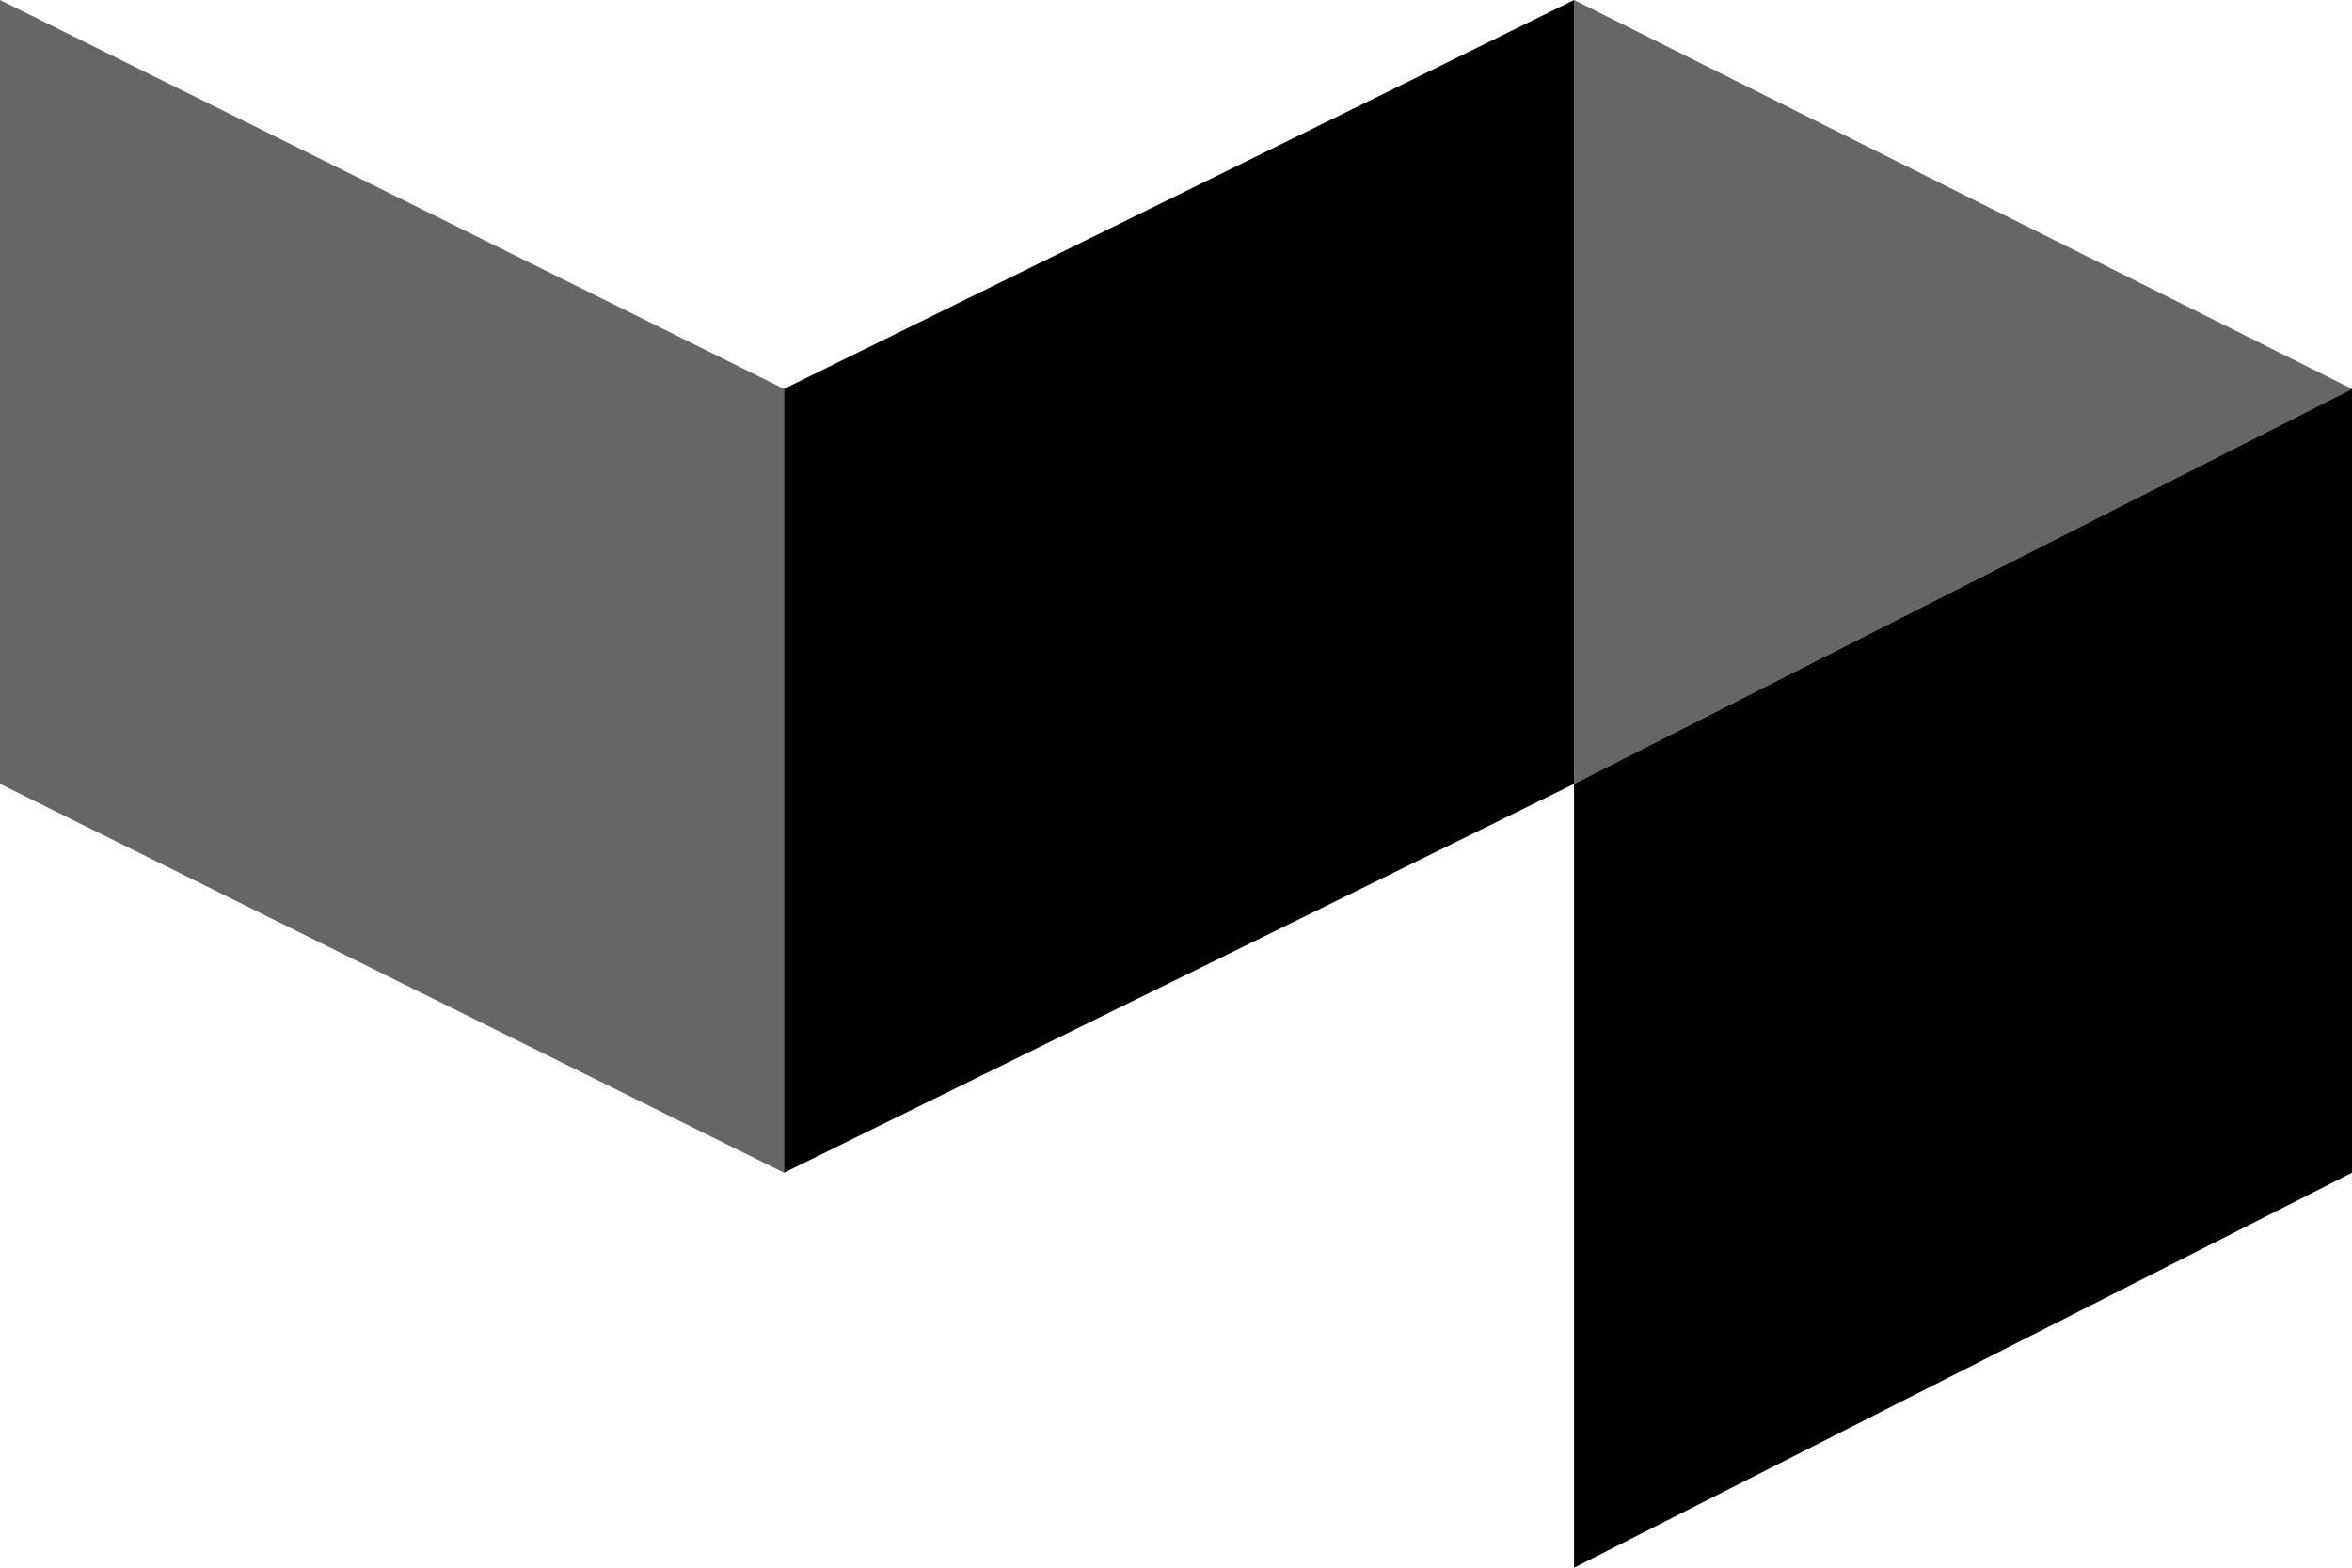<?xml version="1.0" encoding="utf-8"?>
<!-- Generator: Adobe Illustrator 19.1.0, SVG Export Plug-In . SVG Version: 6.00 Build 0)  -->
<svg version="1.1" id="Layer_1" xmlns="http://www.w3.org/2000/svg" xmlns:xlink="http://www.w3.org/1999/xlink" x="0px" y="0px"
	 viewBox="0 0 270.9 180.6" enable-background="new 0 0 270.9 180.6" xml:space="preserve">
<g>
	<g opacity="0.6">
		<polygon points="0,0 90.3,44.8 90.3,135.1 0,90.3 		"/>
		<polygon points="181.3,0 270.9,44.8 181.3,90.3 		"/>
	</g>
	<g>
		<polygon points="181.3,0 90.3,44.8 90.3,135.1 181.3,90.3 		"/>
		<polygon points="270.9,44.8 181.3,90.3 181.3,180.6 270.9,135.1 		"/>
	</g>
</g>
</svg>
